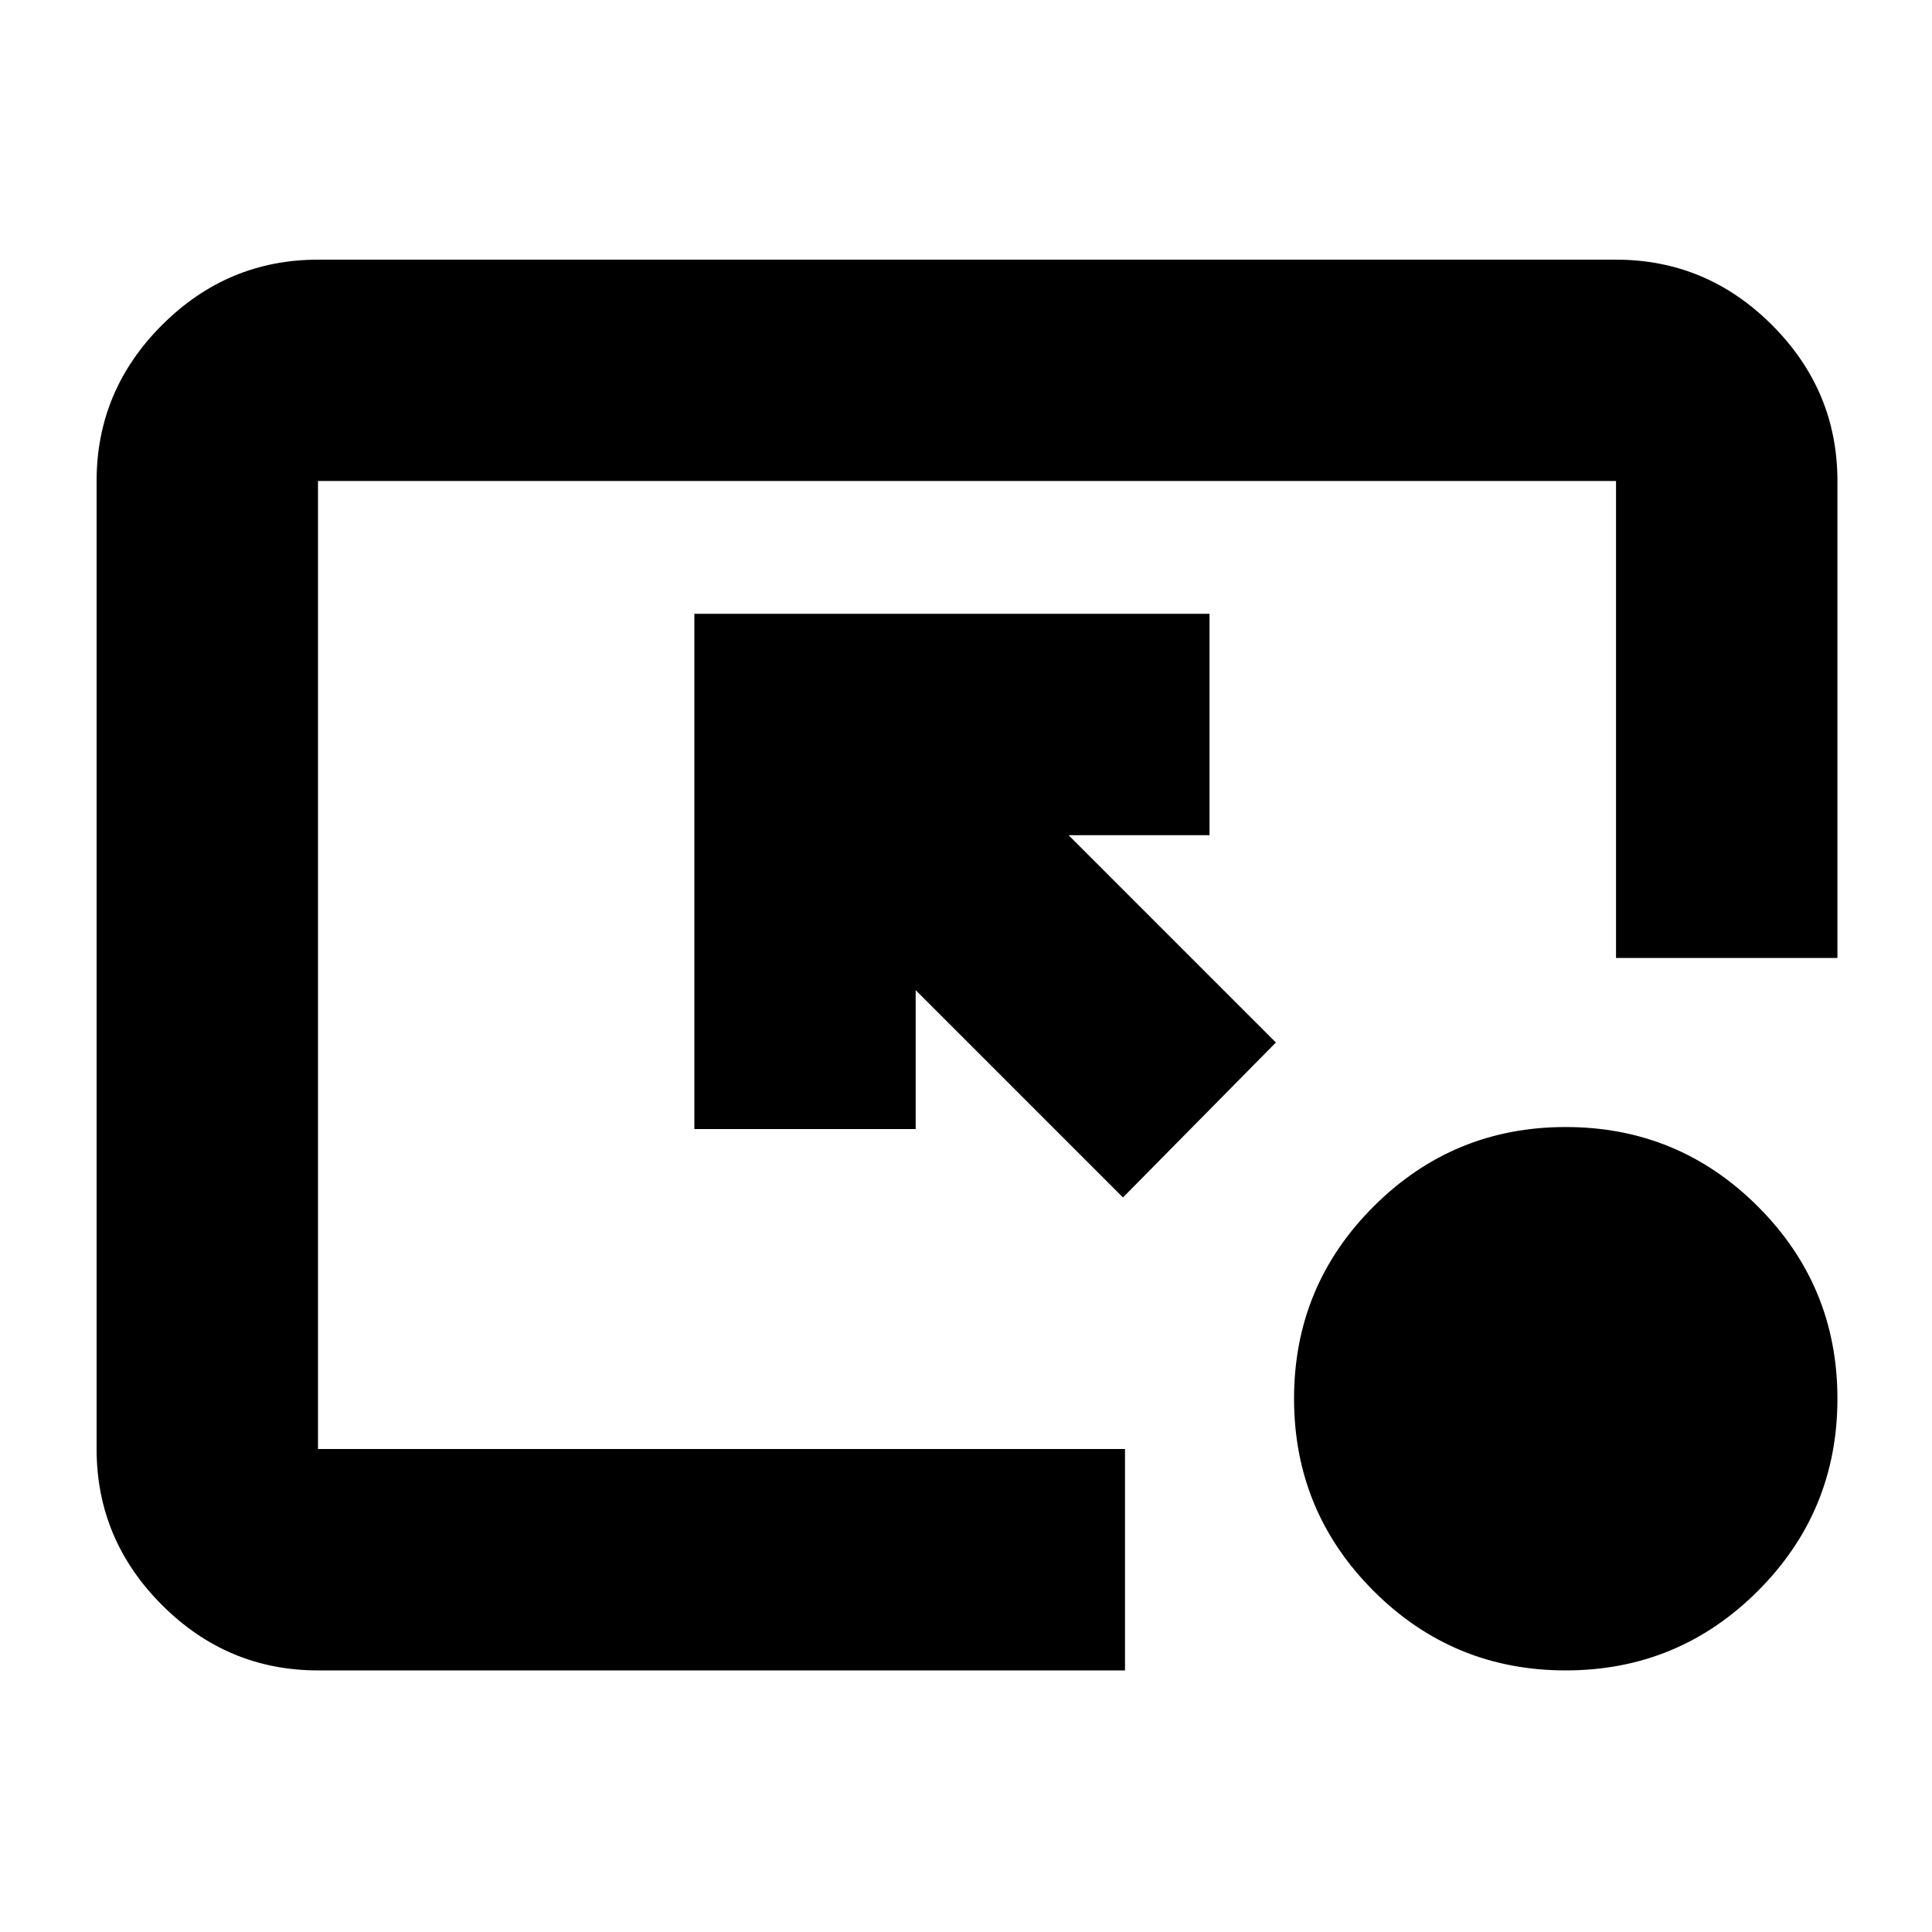 <svg xmlns="http://www.w3.org/2000/svg" height="20" width="20"><path d="M11.625 12.396 9.479 10.25V11.688H7.188V6.354H12.521V8.646H11.062L13.208 10.792ZM16.208 17.292Q15.042 17.292 14.219 16.469Q13.396 15.646 13.396 14.479Q13.396 13.312 14.219 12.49Q15.042 11.667 16.208 11.667Q17.375 11.667 18.198 12.49Q19.021 13.312 19.021 14.479Q19.021 15.646 18.198 16.469Q17.375 17.292 16.208 17.292ZM3.292 17.292Q2.354 17.292 1.677 16.615Q1 15.938 1 15V4.979Q1 4.042 1.677 3.365Q2.354 2.688 3.292 2.688H16.729Q17.667 2.688 18.344 3.365Q19.021 4.042 19.021 4.979V9.917H16.729V4.979Q16.729 4.979 16.729 4.979Q16.729 4.979 16.729 4.979H3.292Q3.292 4.979 3.292 4.979Q3.292 4.979 3.292 4.979V15Q3.292 15 3.292 15Q3.292 15 3.292 15H11.646V17.292Z"/></svg>
